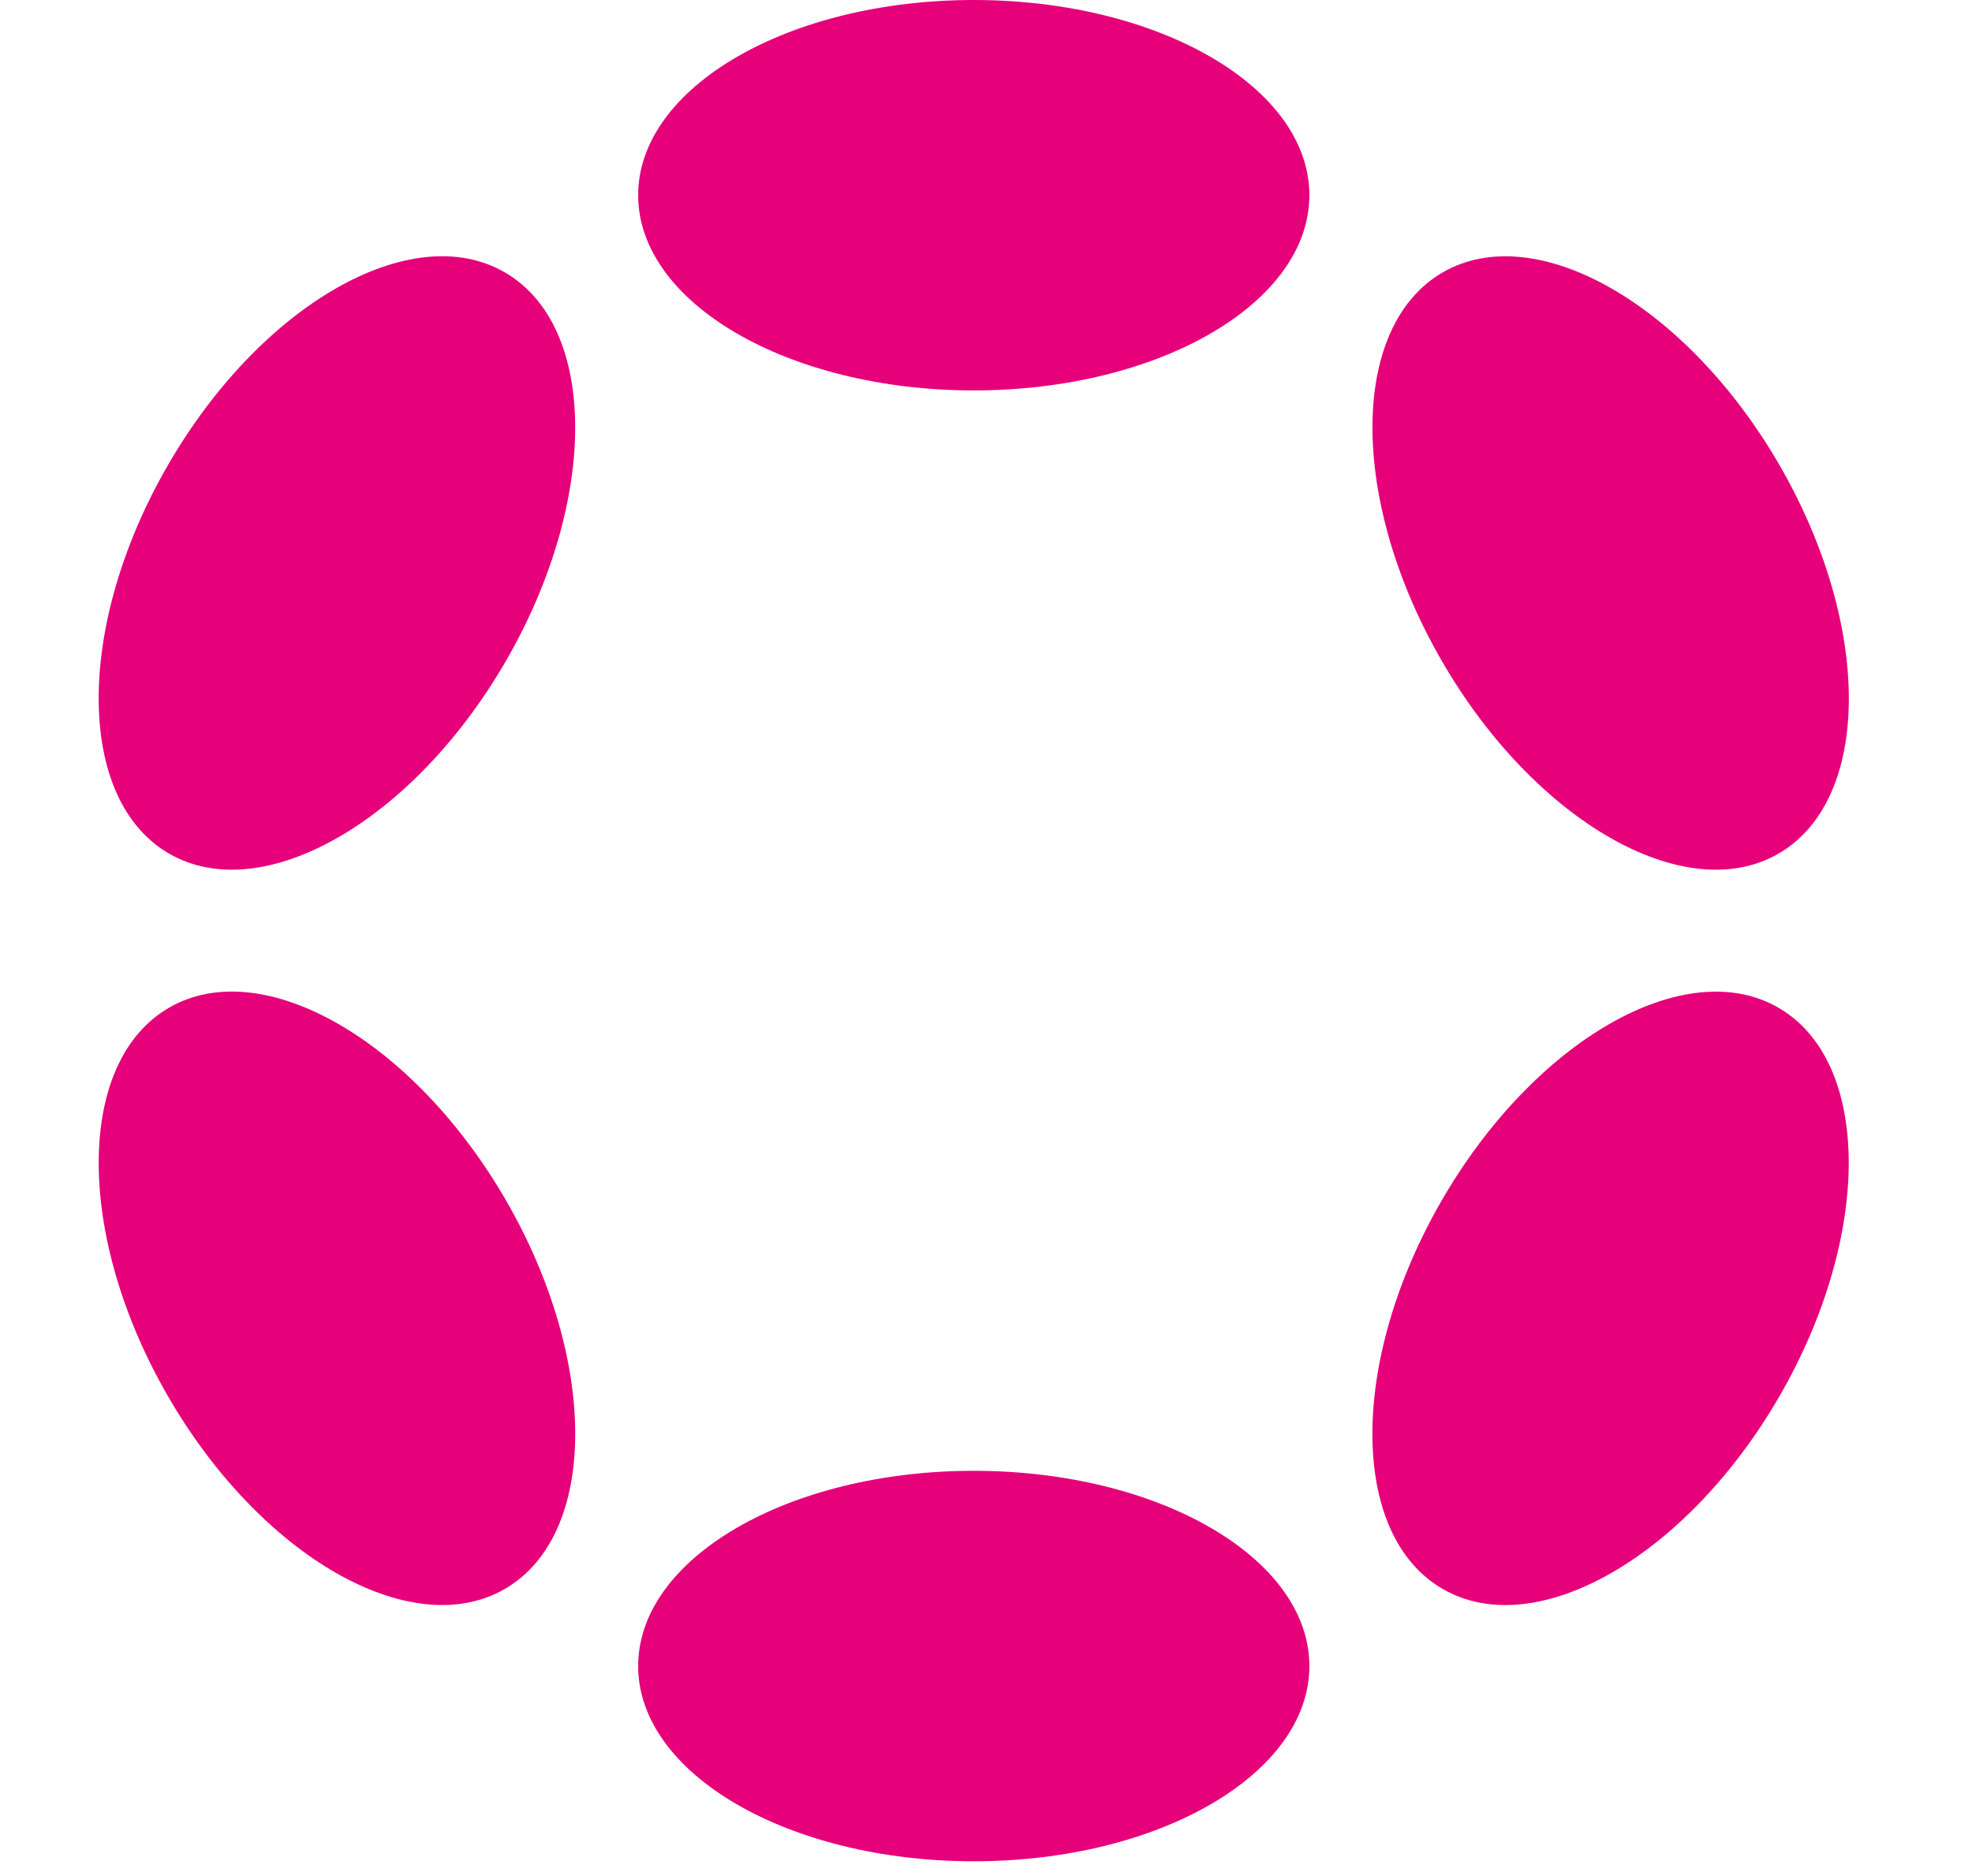 <svg width="41" height="39" viewBox="0 0 41 39" fill="none" xmlns="http://www.w3.org/2000/svg">
<path d="M20.245 8.116C24.099 8.116 27.223 6.299 27.223 4.058C27.223 1.817 24.099 0 20.245 0C16.392 0 13.268 1.817 13.268 4.058C13.268 6.299 16.392 8.116 20.245 8.116Z" fill="#E6007A"/>
<path d="M20.245 38.693C24.099 38.693 27.223 36.876 27.223 34.635C27.223 32.393 24.099 30.576 20.245 30.576C16.392 30.576 13.268 32.393 13.268 34.635C13.268 36.876 16.392 38.693 20.245 38.693Z" fill="#E6007A"/>
<path d="M10.522 13.734C12.449 10.396 12.436 6.782 10.494 5.661C8.552 4.539 5.416 6.336 3.489 9.673C1.562 13.01 1.574 16.624 3.517 17.746C5.459 18.867 8.595 17.071 10.522 13.734Z" fill="#E6007A"/>
<path d="M37 29.02C38.926 25.683 38.915 22.069 36.974 20.948C35.033 19.828 31.898 21.625 29.971 24.962C28.044 28.299 28.056 31.913 29.997 33.033C31.938 34.154 35.073 32.357 37 29.02Z" fill="#E6007A"/>
<path d="M10.495 33.032C12.437 31.911 12.449 28.297 10.523 24.959C8.596 21.622 5.459 19.826 3.517 20.947C1.575 22.069 1.562 25.683 3.489 29.02C5.416 32.358 8.552 34.154 10.495 33.032Z" fill="#E6007A"/>
<path d="M36.976 17.746C38.917 16.626 38.928 13.012 37.001 9.675C35.074 6.338 31.939 4.541 29.998 5.661C28.057 6.782 28.046 10.396 29.973 13.733C31.899 17.07 35.035 18.867 36.976 17.746Z" fill="#E6007A"/>
</svg>
